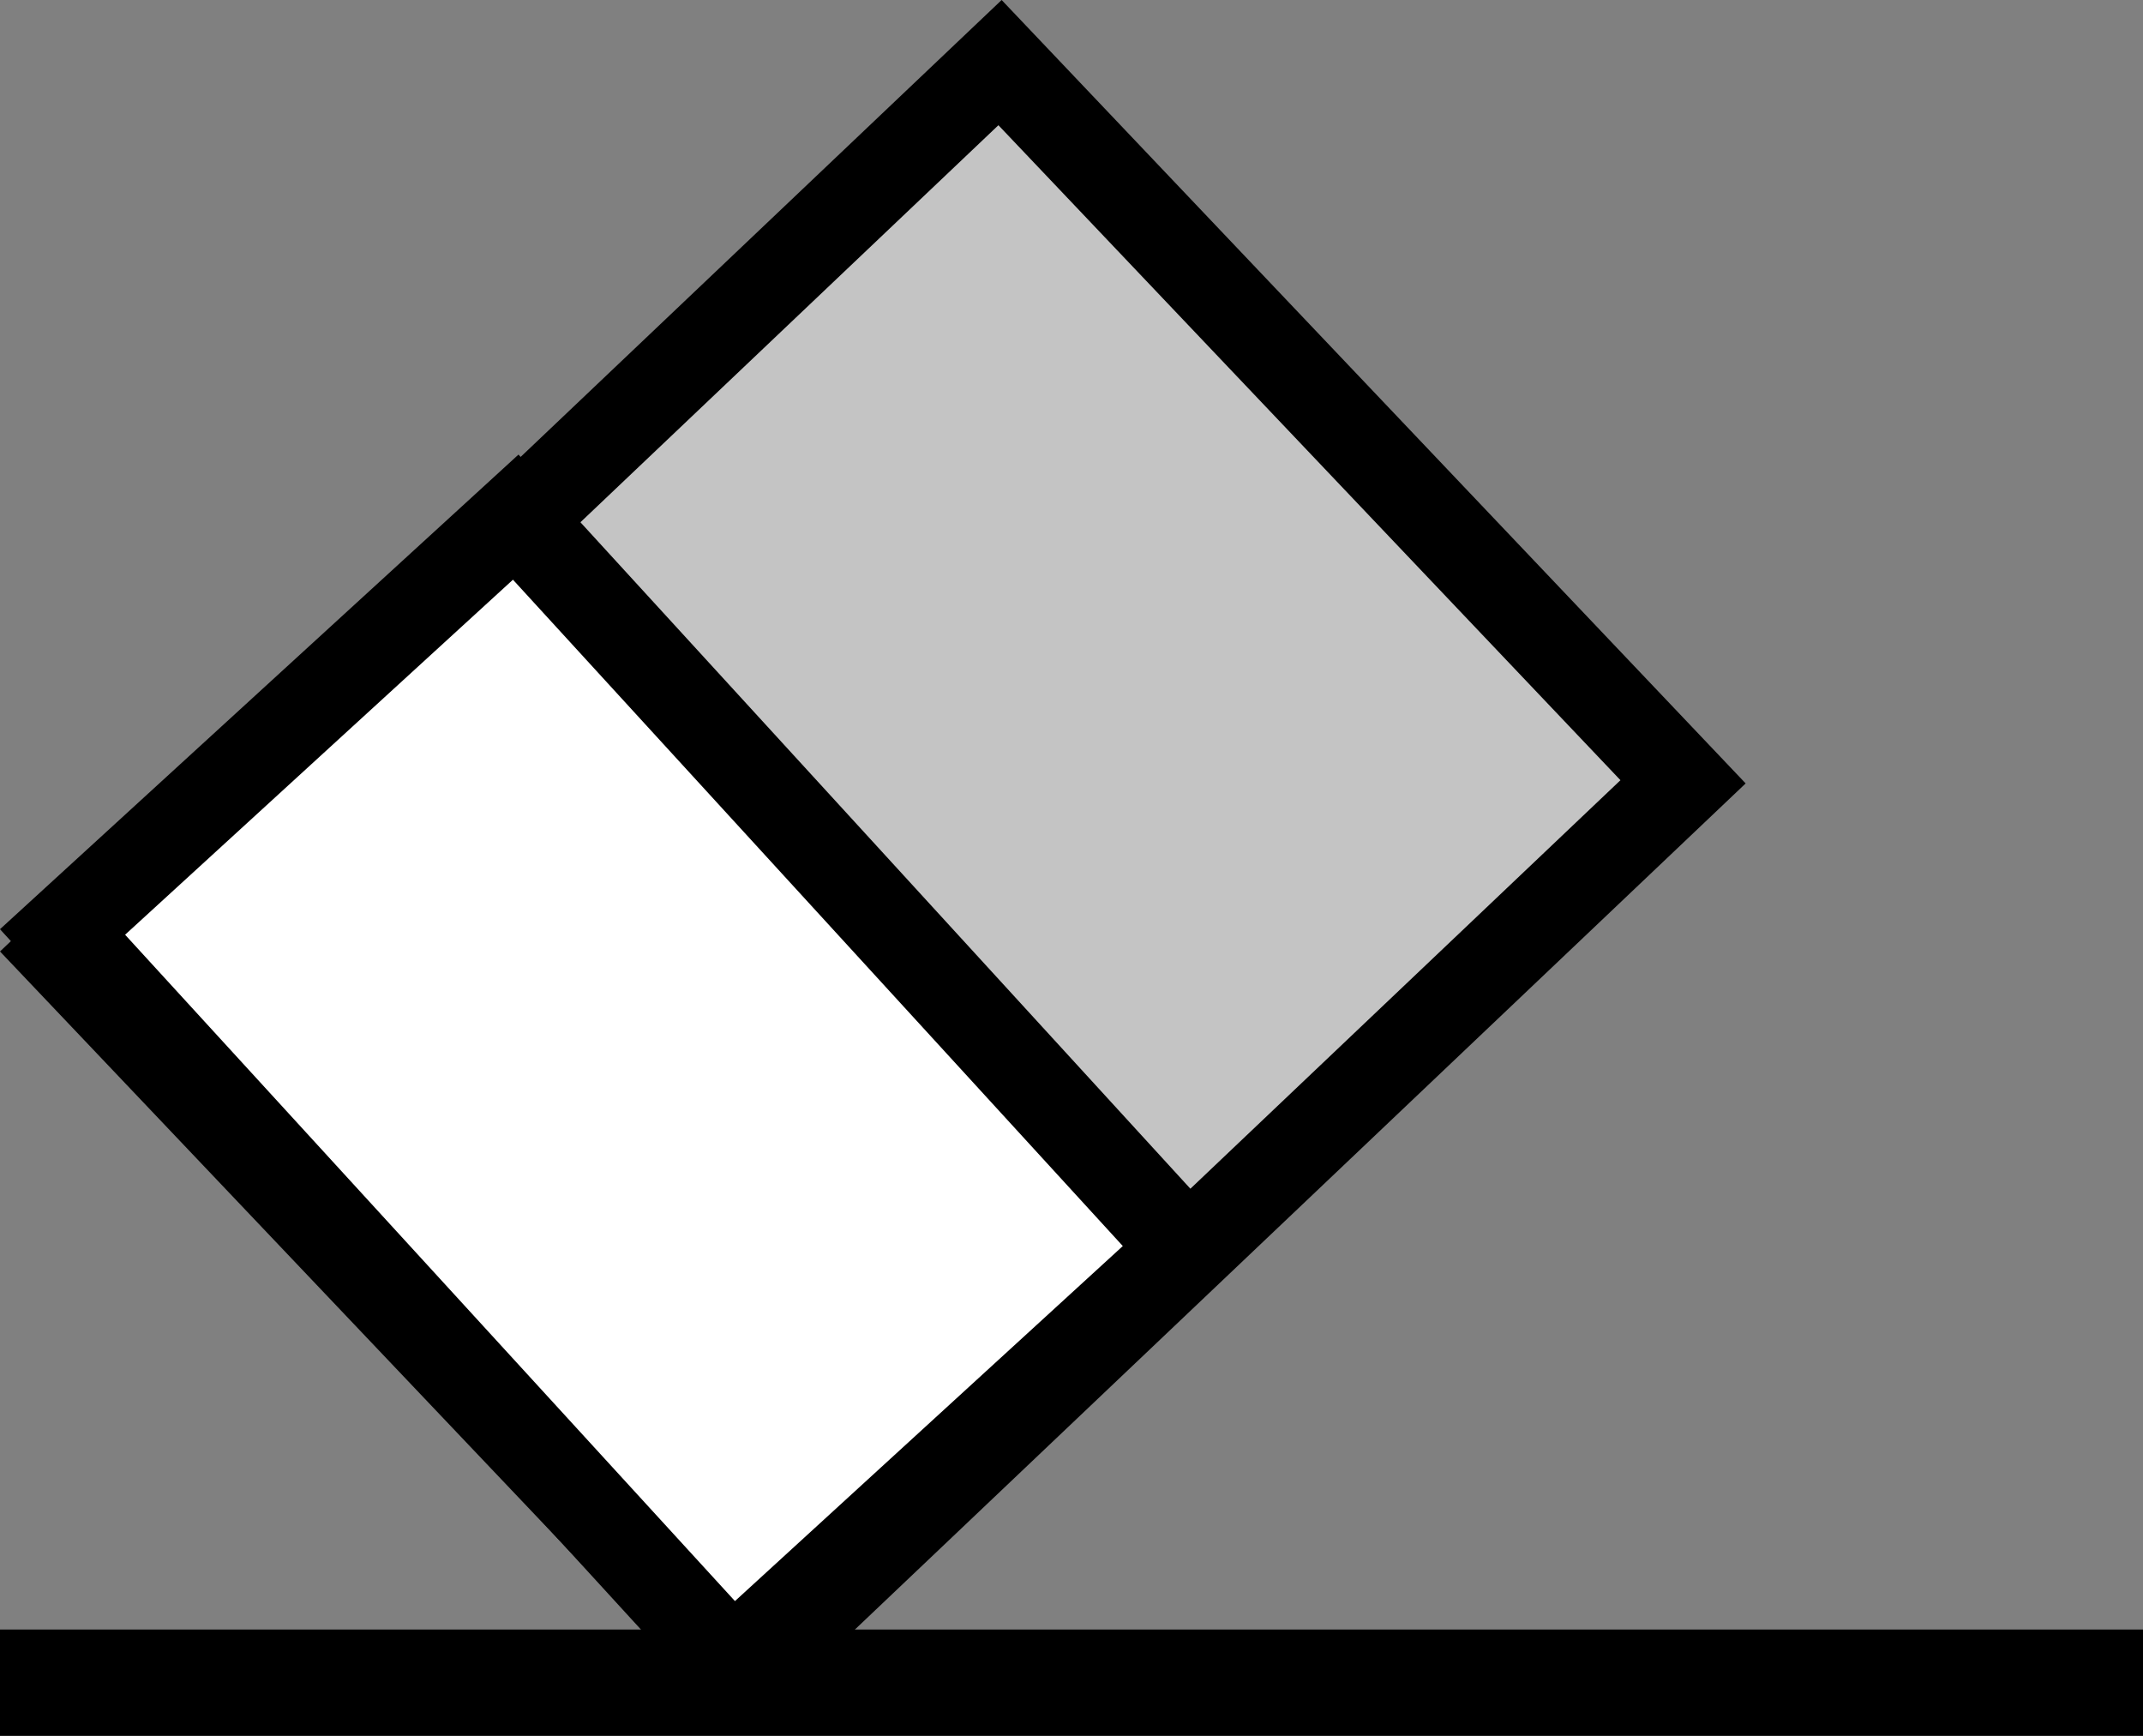 <svg width="121" height="98" viewBox="0 0 121 98" fill="none" xmlns="http://www.w3.org/2000/svg">
<rect x="0" y="0" width="121" height="98" fill="#808080" stroke="none"/>
<rect x="42.1" y="94.412" width="56" height="73" transform="rotate(-133.525 42.1 94.412)" fill="#C4C4C4" stroke="black" stroke-width="5"/>
<rect x="29.119" y="29.196" width="56" height="34.688" transform="rotate(47.532 29.119 29.196)" fill="white" stroke="black" stroke-width="5"/>
<rect y="92" width="121" height="6" fill="black"/>
</svg>
